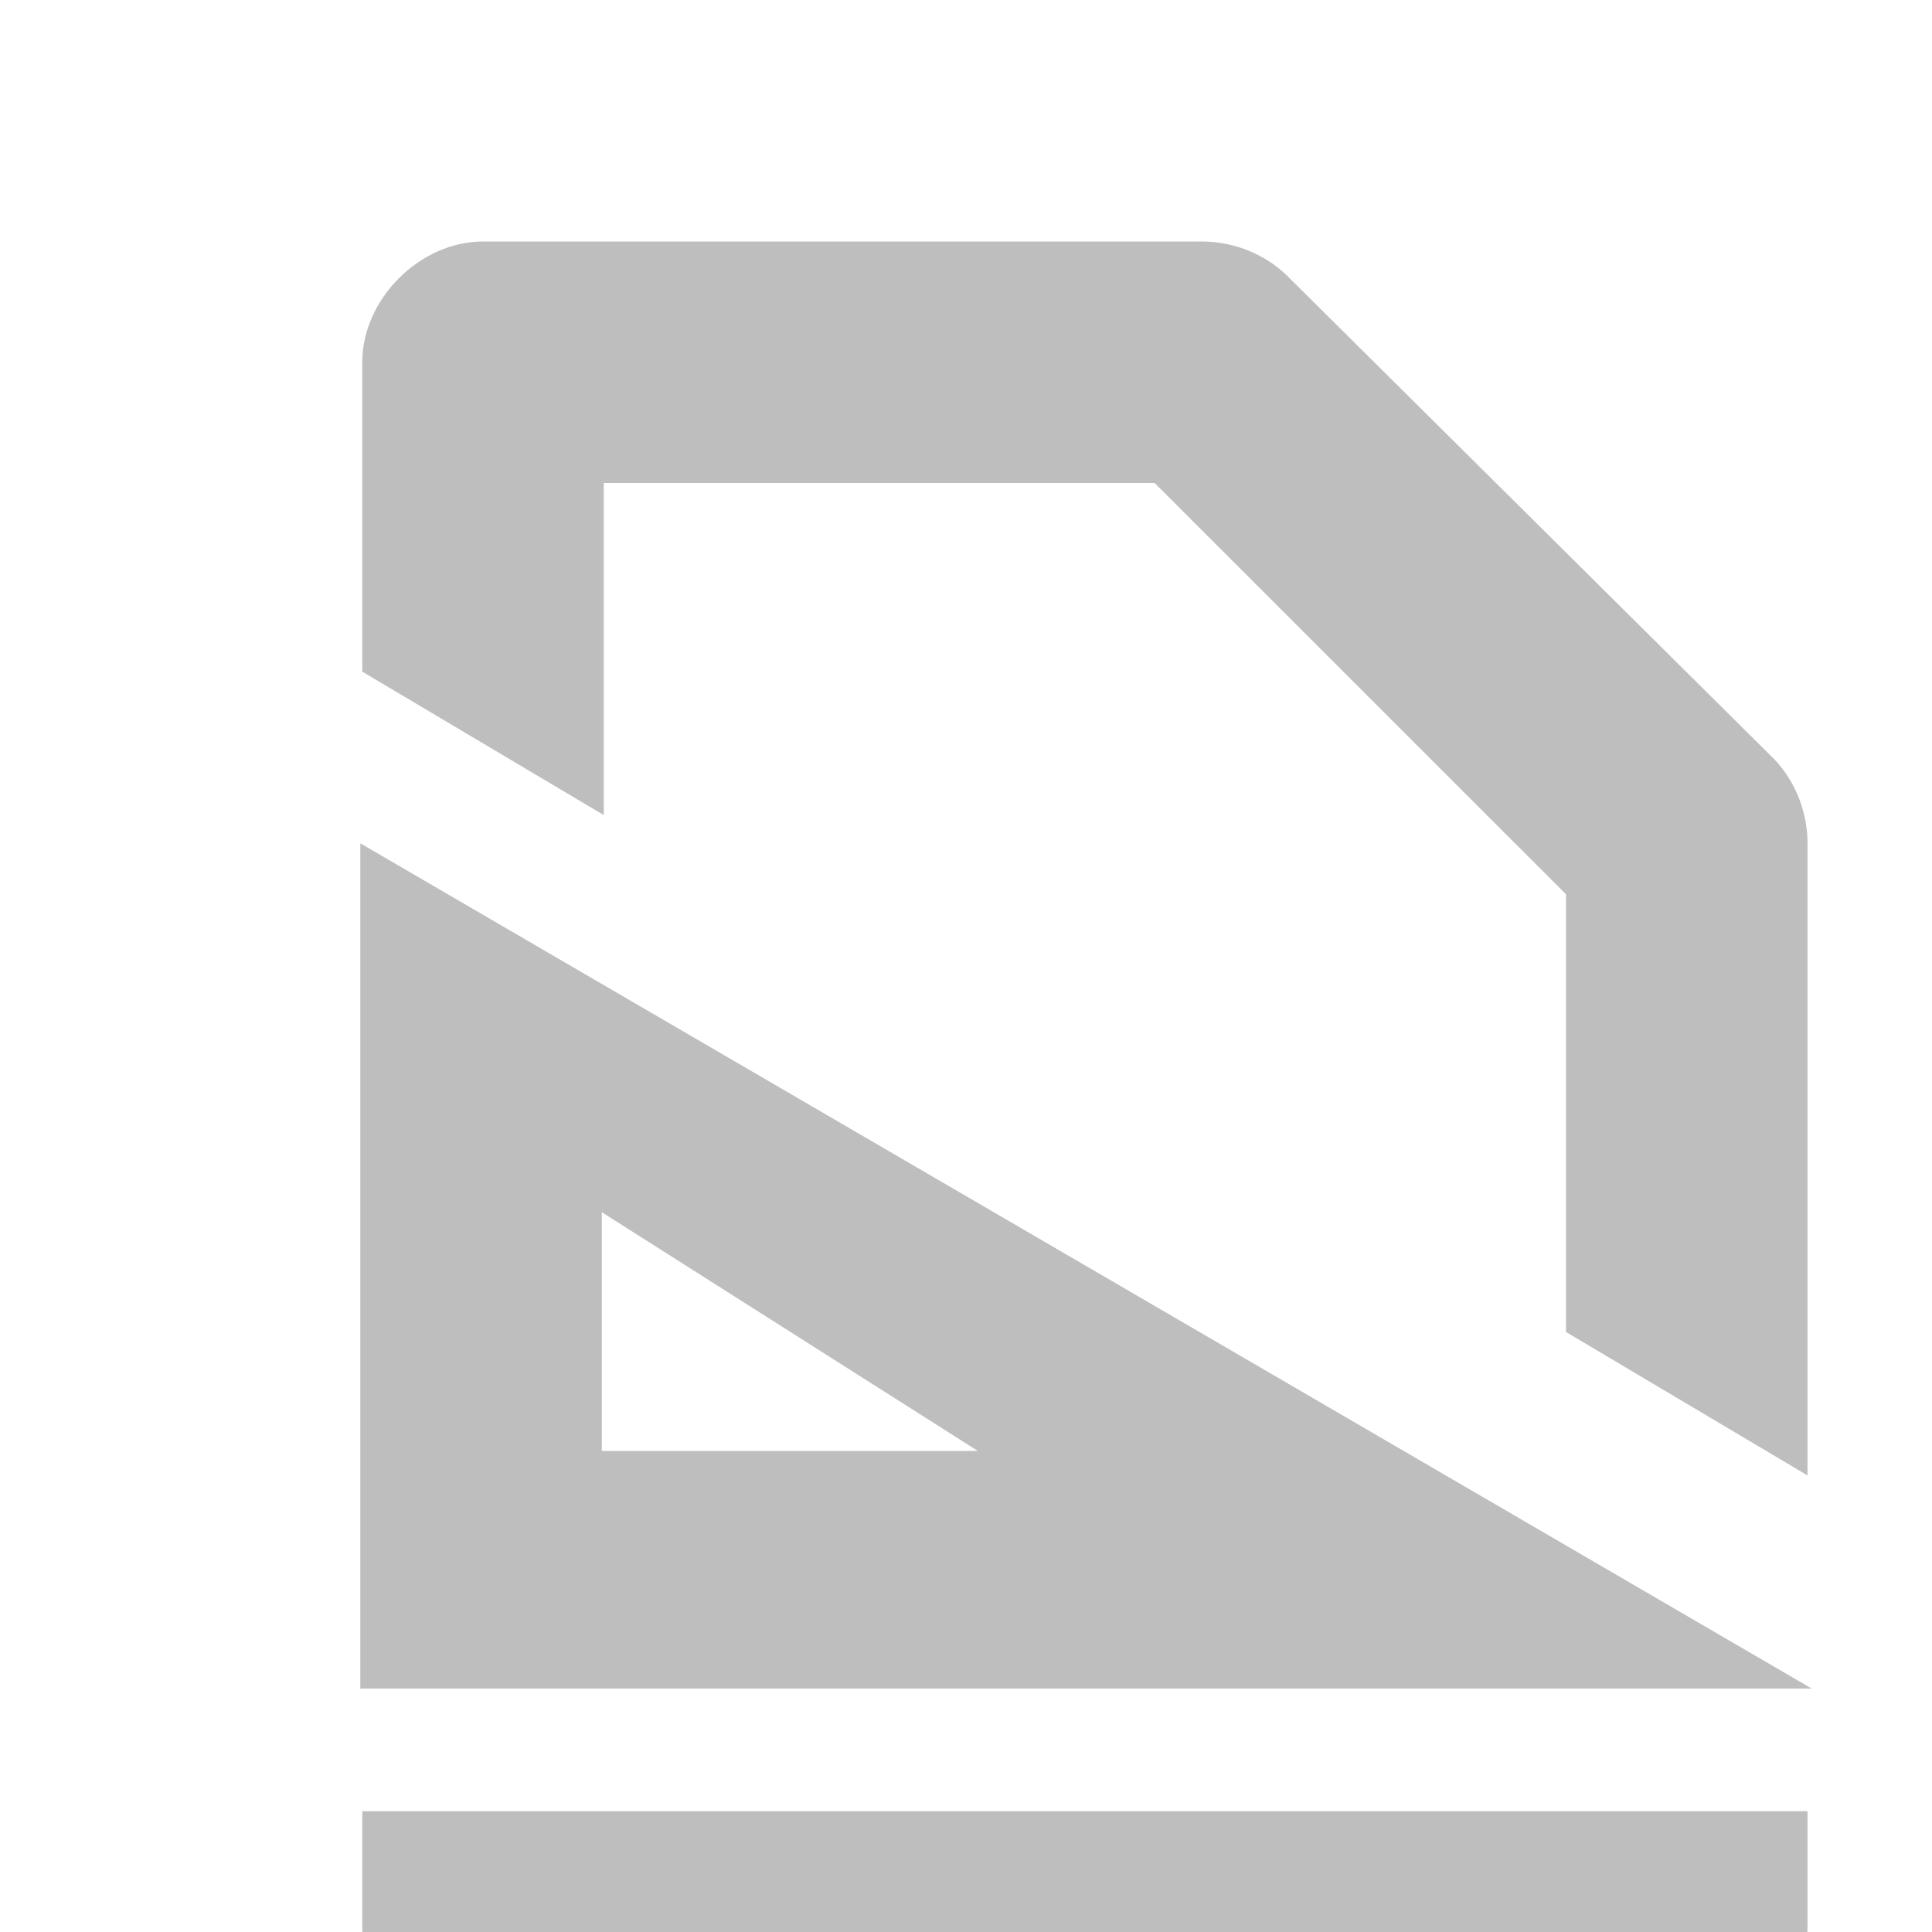 <?xml version="1.0" encoding="UTF-8"?>
<svg xmlns="http://www.w3.org/2000/svg" xmlns:xlink="http://www.w3.org/1999/xlink" width="16pt" height="16pt" viewBox="0 0 16 16" version="1.1">
<g id="surface2">
<path style=" stroke:none;fill-rule:nonzero;fill:rgb(74.51%,74.51%,74.51%);fill-opacity:1;" d="M 2.984 6.984 L 2.984 13.984 L 15.004 13.984 Z M 4.984 10.039 L 8.098 12.016 L 4.984 12.016 Z M 4.984 10.039 "/>
<path style=" stroke:none;fill-rule:nonzero;fill:rgb(74.51%,74.51%,74.51%);fill-opacity:1;" d="M 4 2 C 3.477 2 3 2.477 3 3 L 3 5.562 L 5 6.75 L 5 4 L 9.562 4 L 12.969 7.406 L 12.969 11.031 L 14.969 12.219 L 14.969 6.969 C 14.965 6.699 14.852 6.434 14.656 6.25 L 10.688 2.312 C 10.504 2.117 10.238 2.004 9.969 2 Z M 3 15 L 3 15.969 C 3 16.492 3.477 16.969 4 16.969 L 13.969 16.969 C 14.492 16.969 14.969 16.492 14.969 15.969 L 14.969 15 Z M 3 15 "/>
</g>
</svg>
